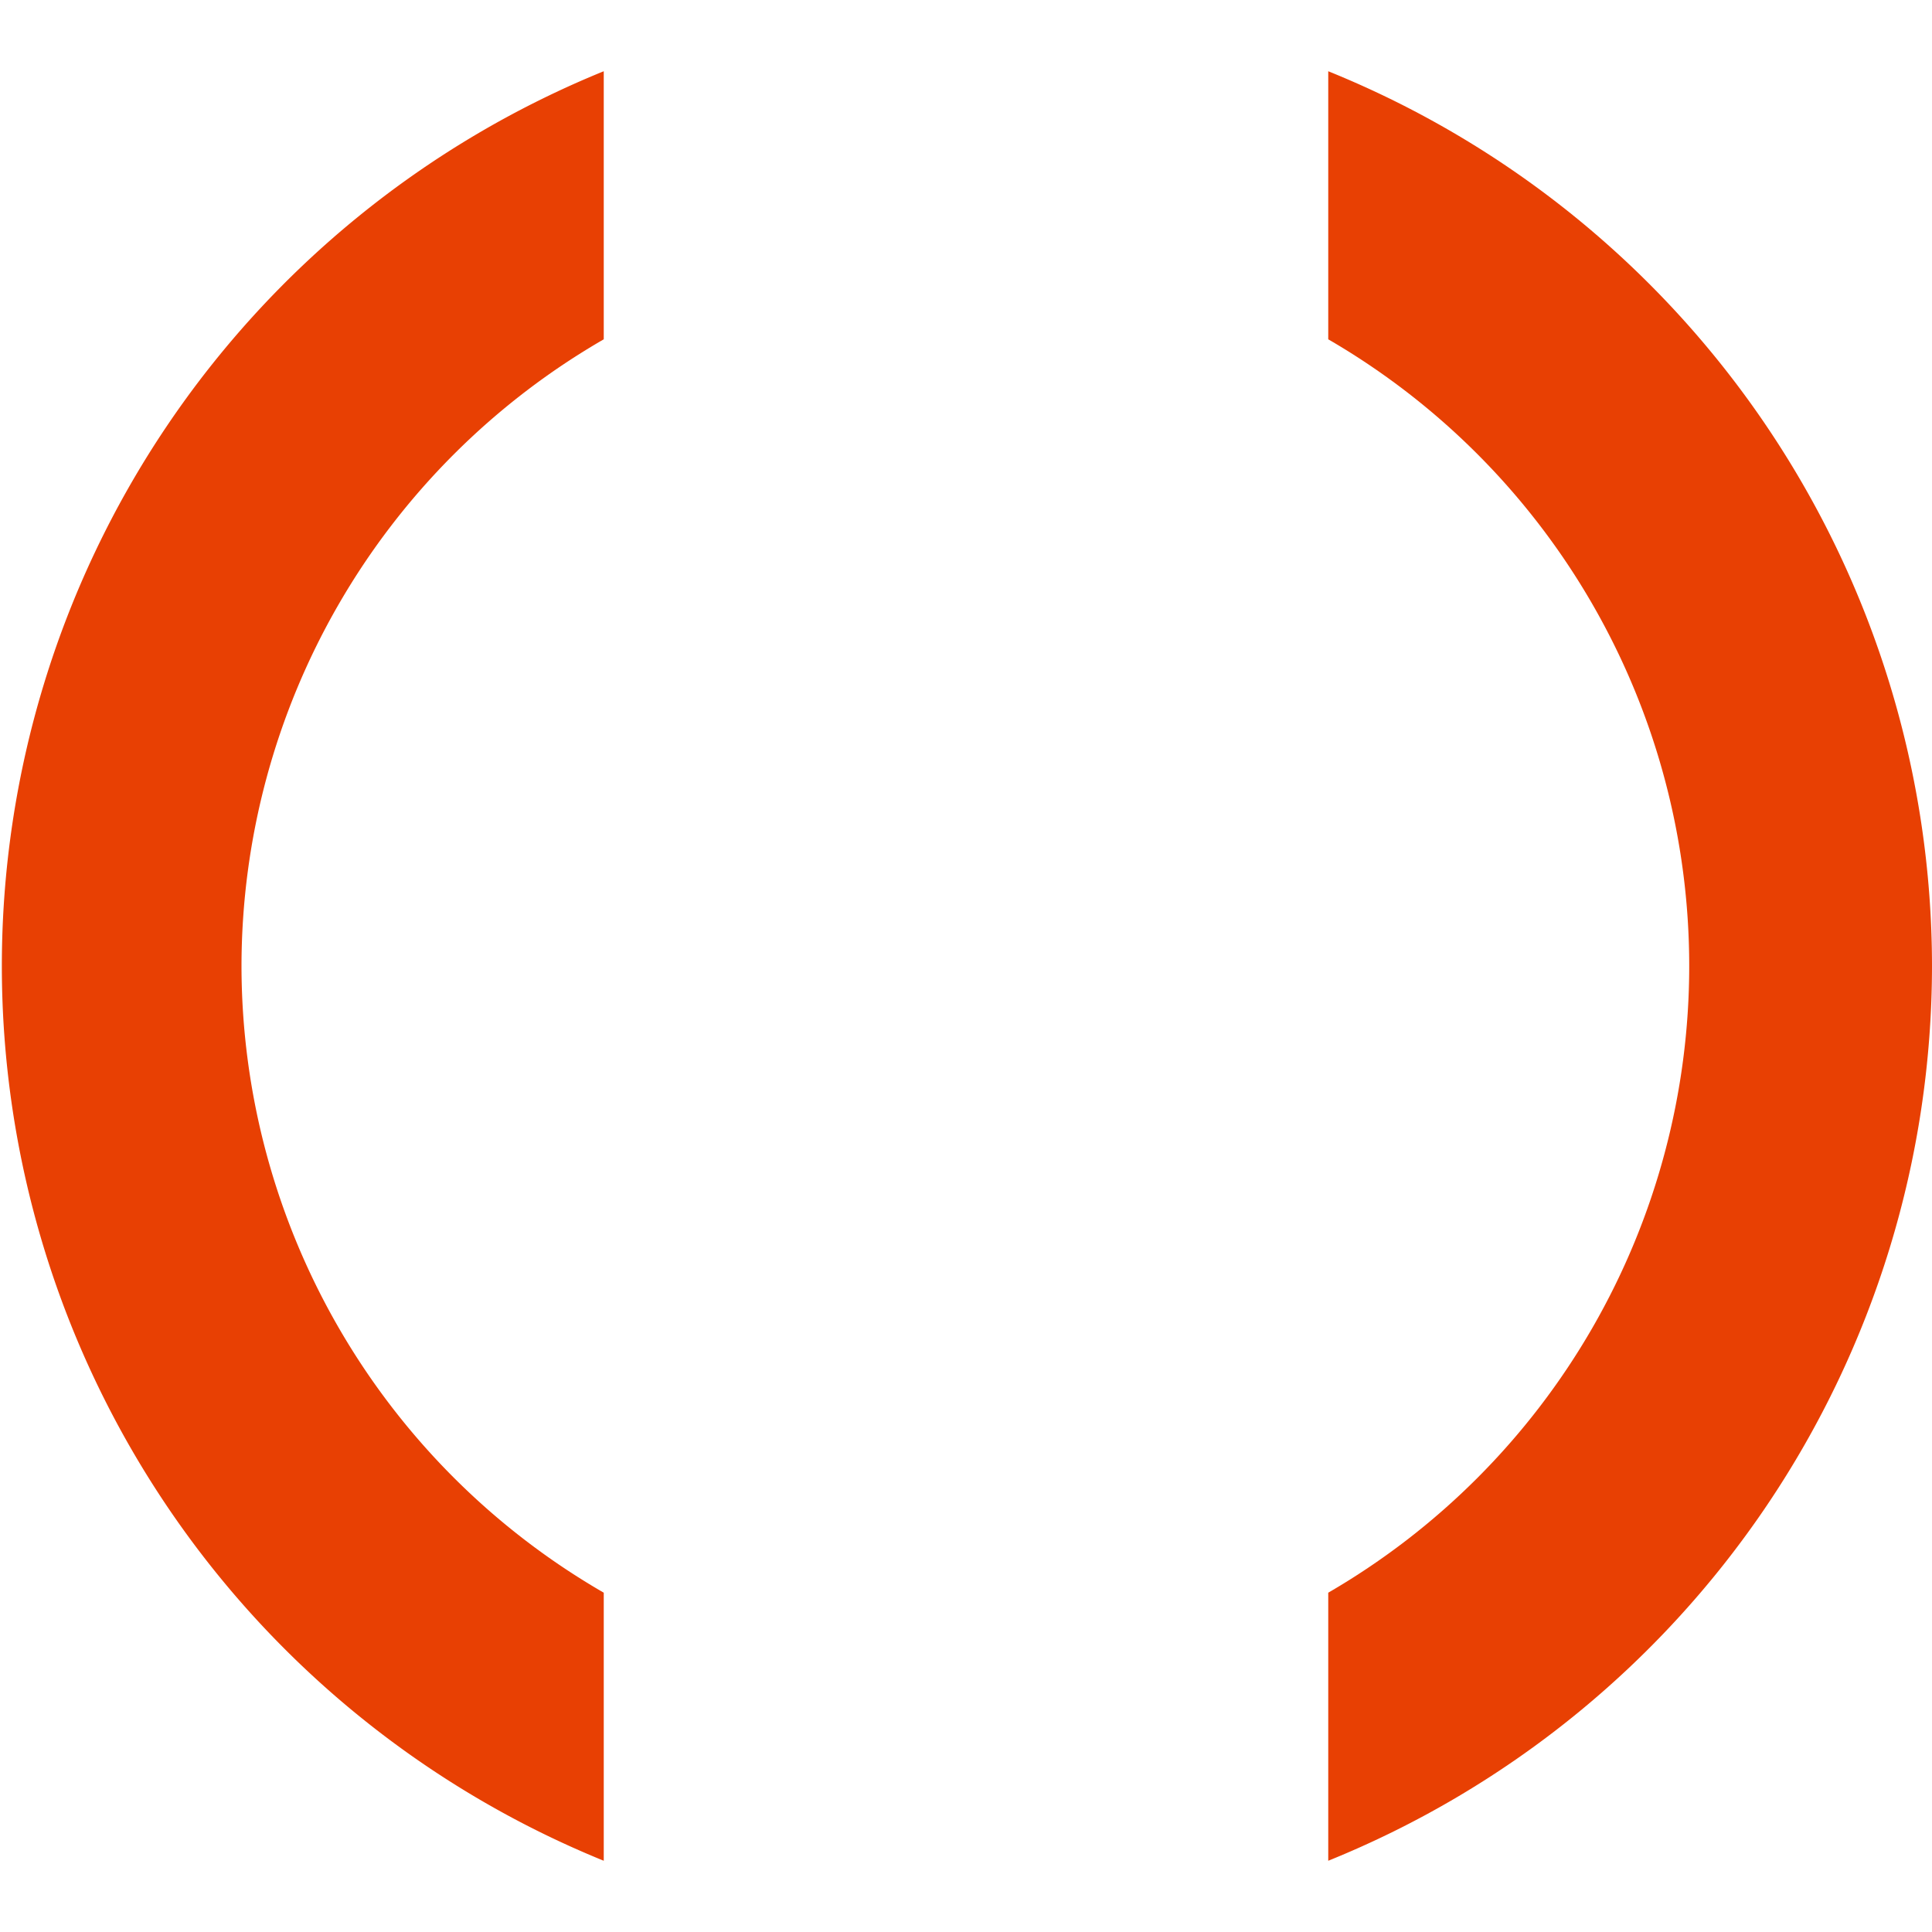 <svg id="Layer_1" data-name="Layer 1" xmlns="http://www.w3.org/2000/svg" viewBox="0 0 16 16"><defs><style>.cls-1{fill:#e84003;}</style></defs><title>circle_s</title><path class="cls-1" d="M16,8A8,8,0,0,0,11,.59V2.81a6,6,0,0,1,0,10.38v2.22A8,8,0,0,0,16,8Z"/><path class="cls-1" d="M2,8A6,6,0,0,1,5,2.81V.59A8,8,0,0,0,5,15.41V13.19A6,6,0,0,1,2,8Z"/></svg>